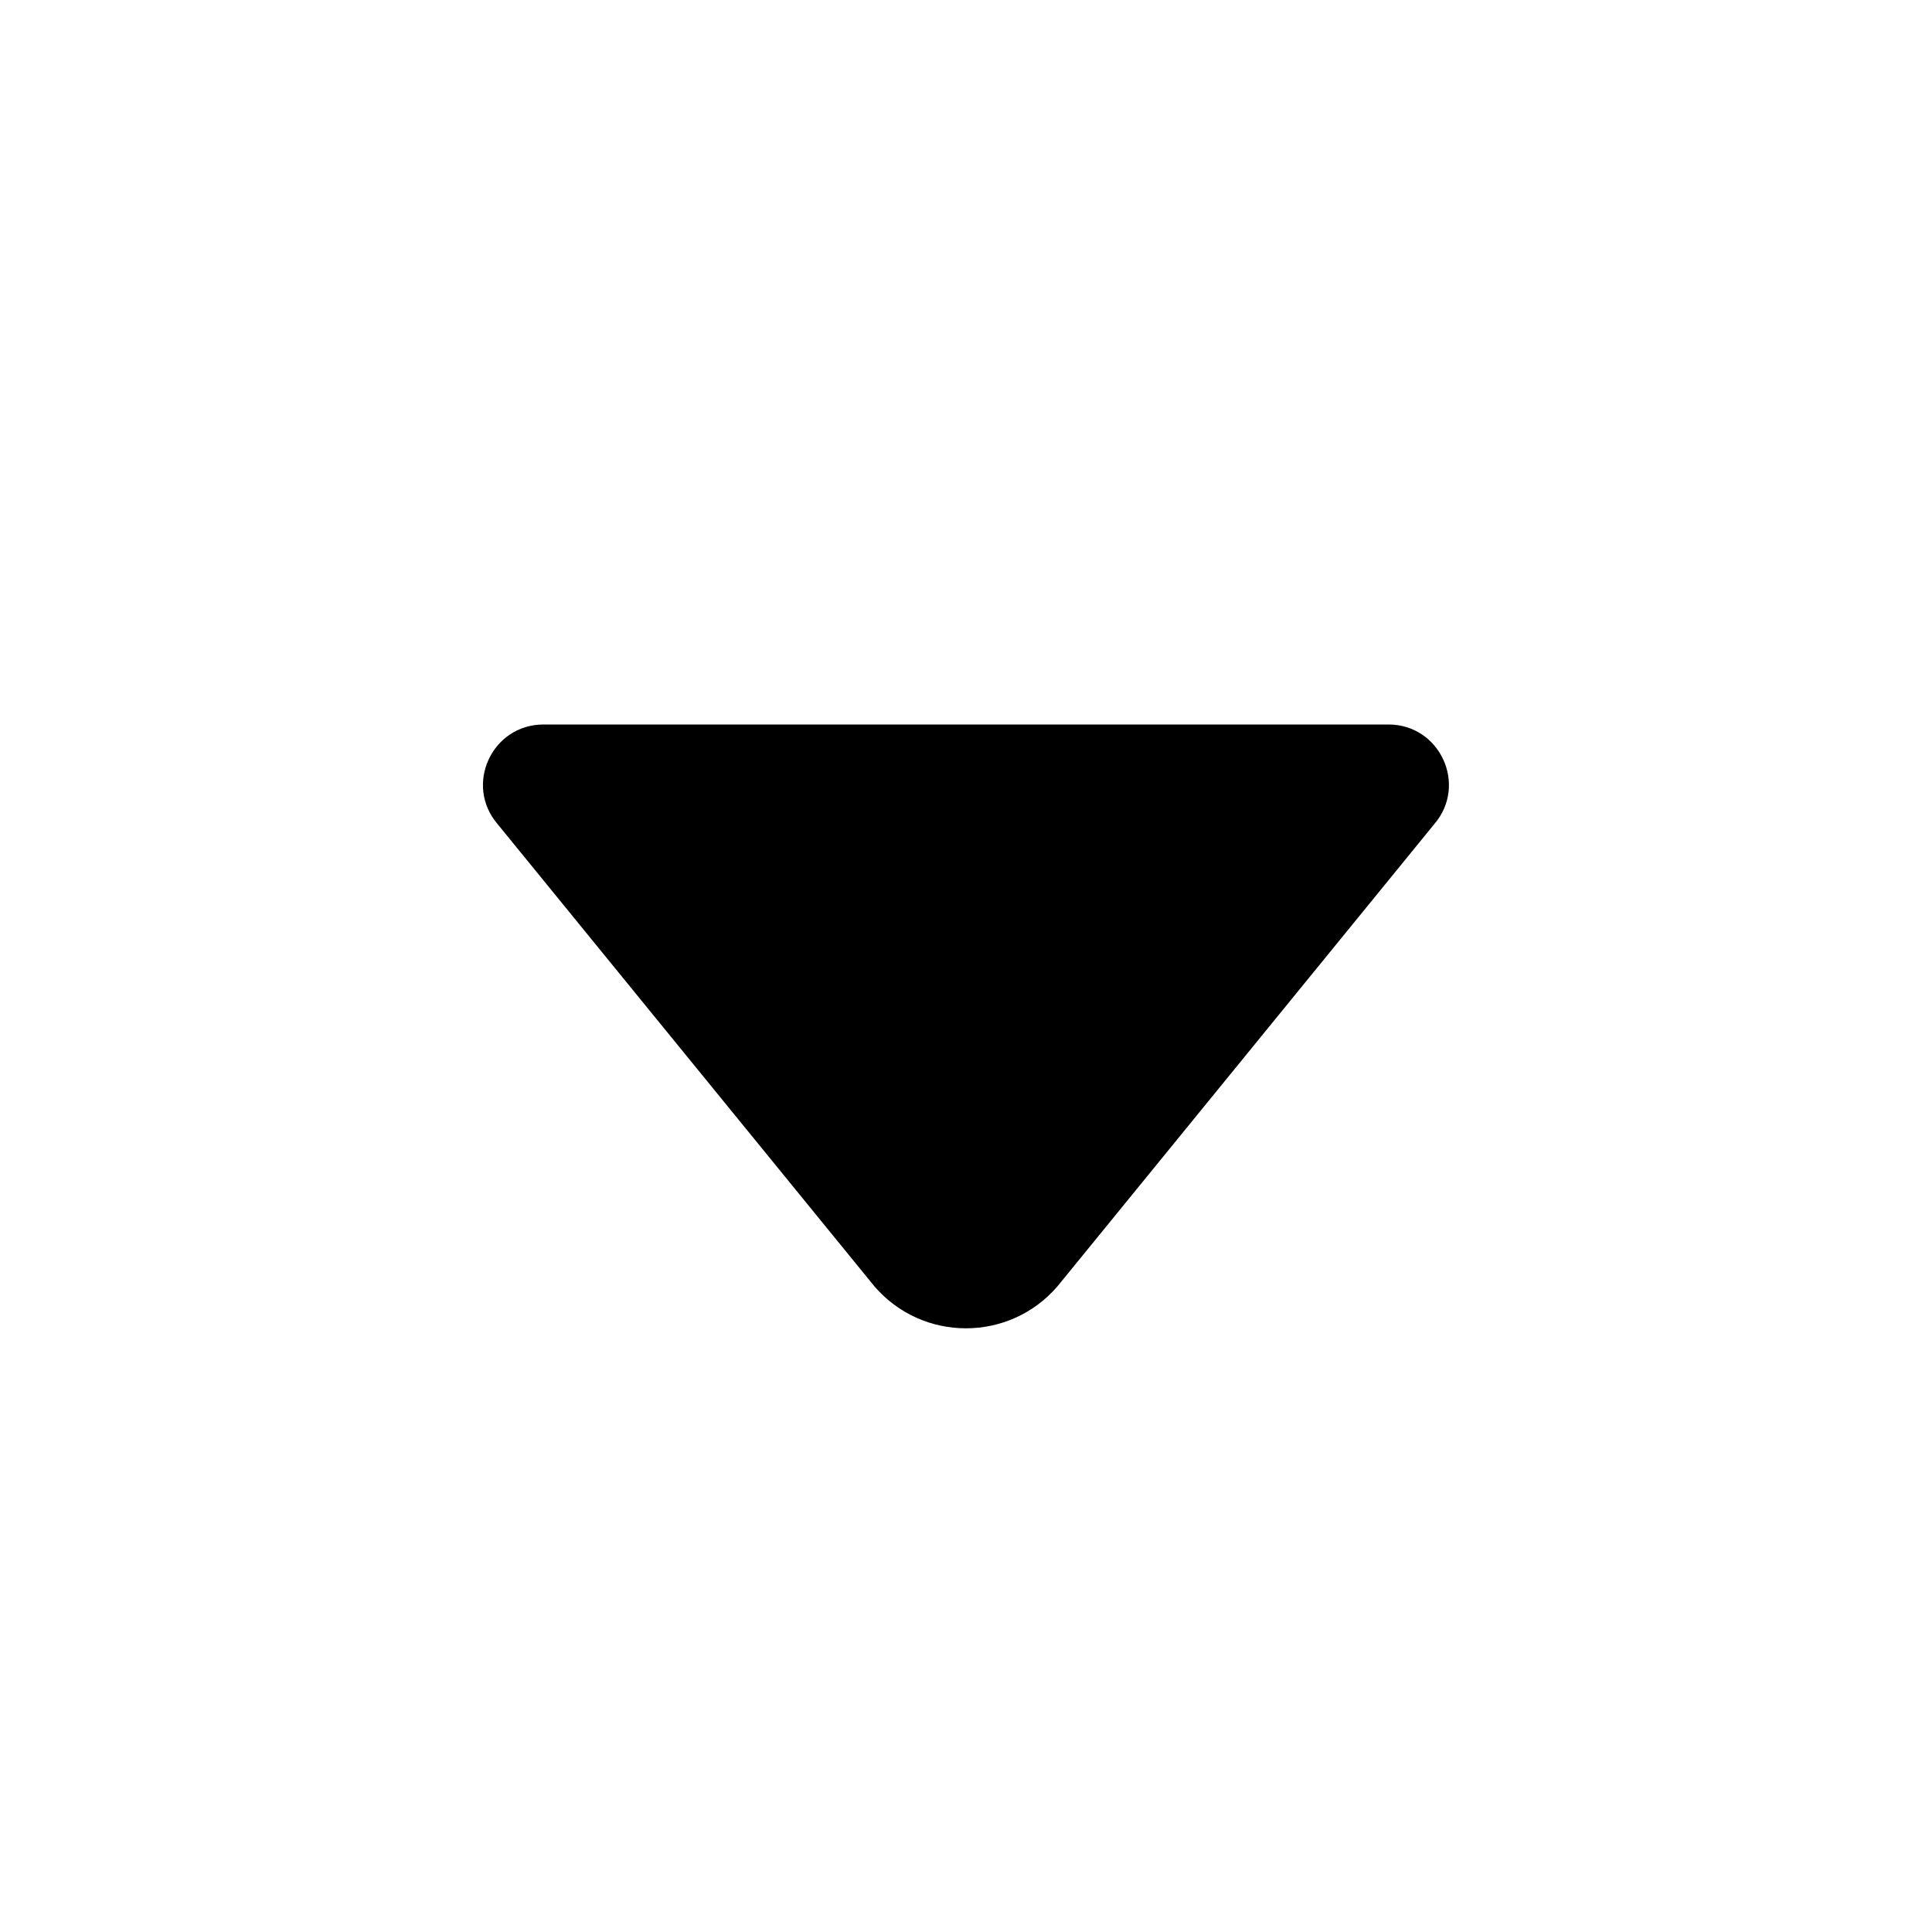 <svg width="16" height="16" viewBox="0 0 16 16" fill="none" xmlns="http://www.w3.org/2000/svg">
<path fill-rule="evenodd" clip-rule="evenodd" d="M11.878 6.825L8.759 10.651C8.36 11.117 7.639 11.117 7.24 10.651L4.121 6.825C3.843 6.501 4.073 6 4.501 6H11.499C11.926 6 12.156 6.501 11.878 6.825Z" fill="currentColor"/>
</svg>

